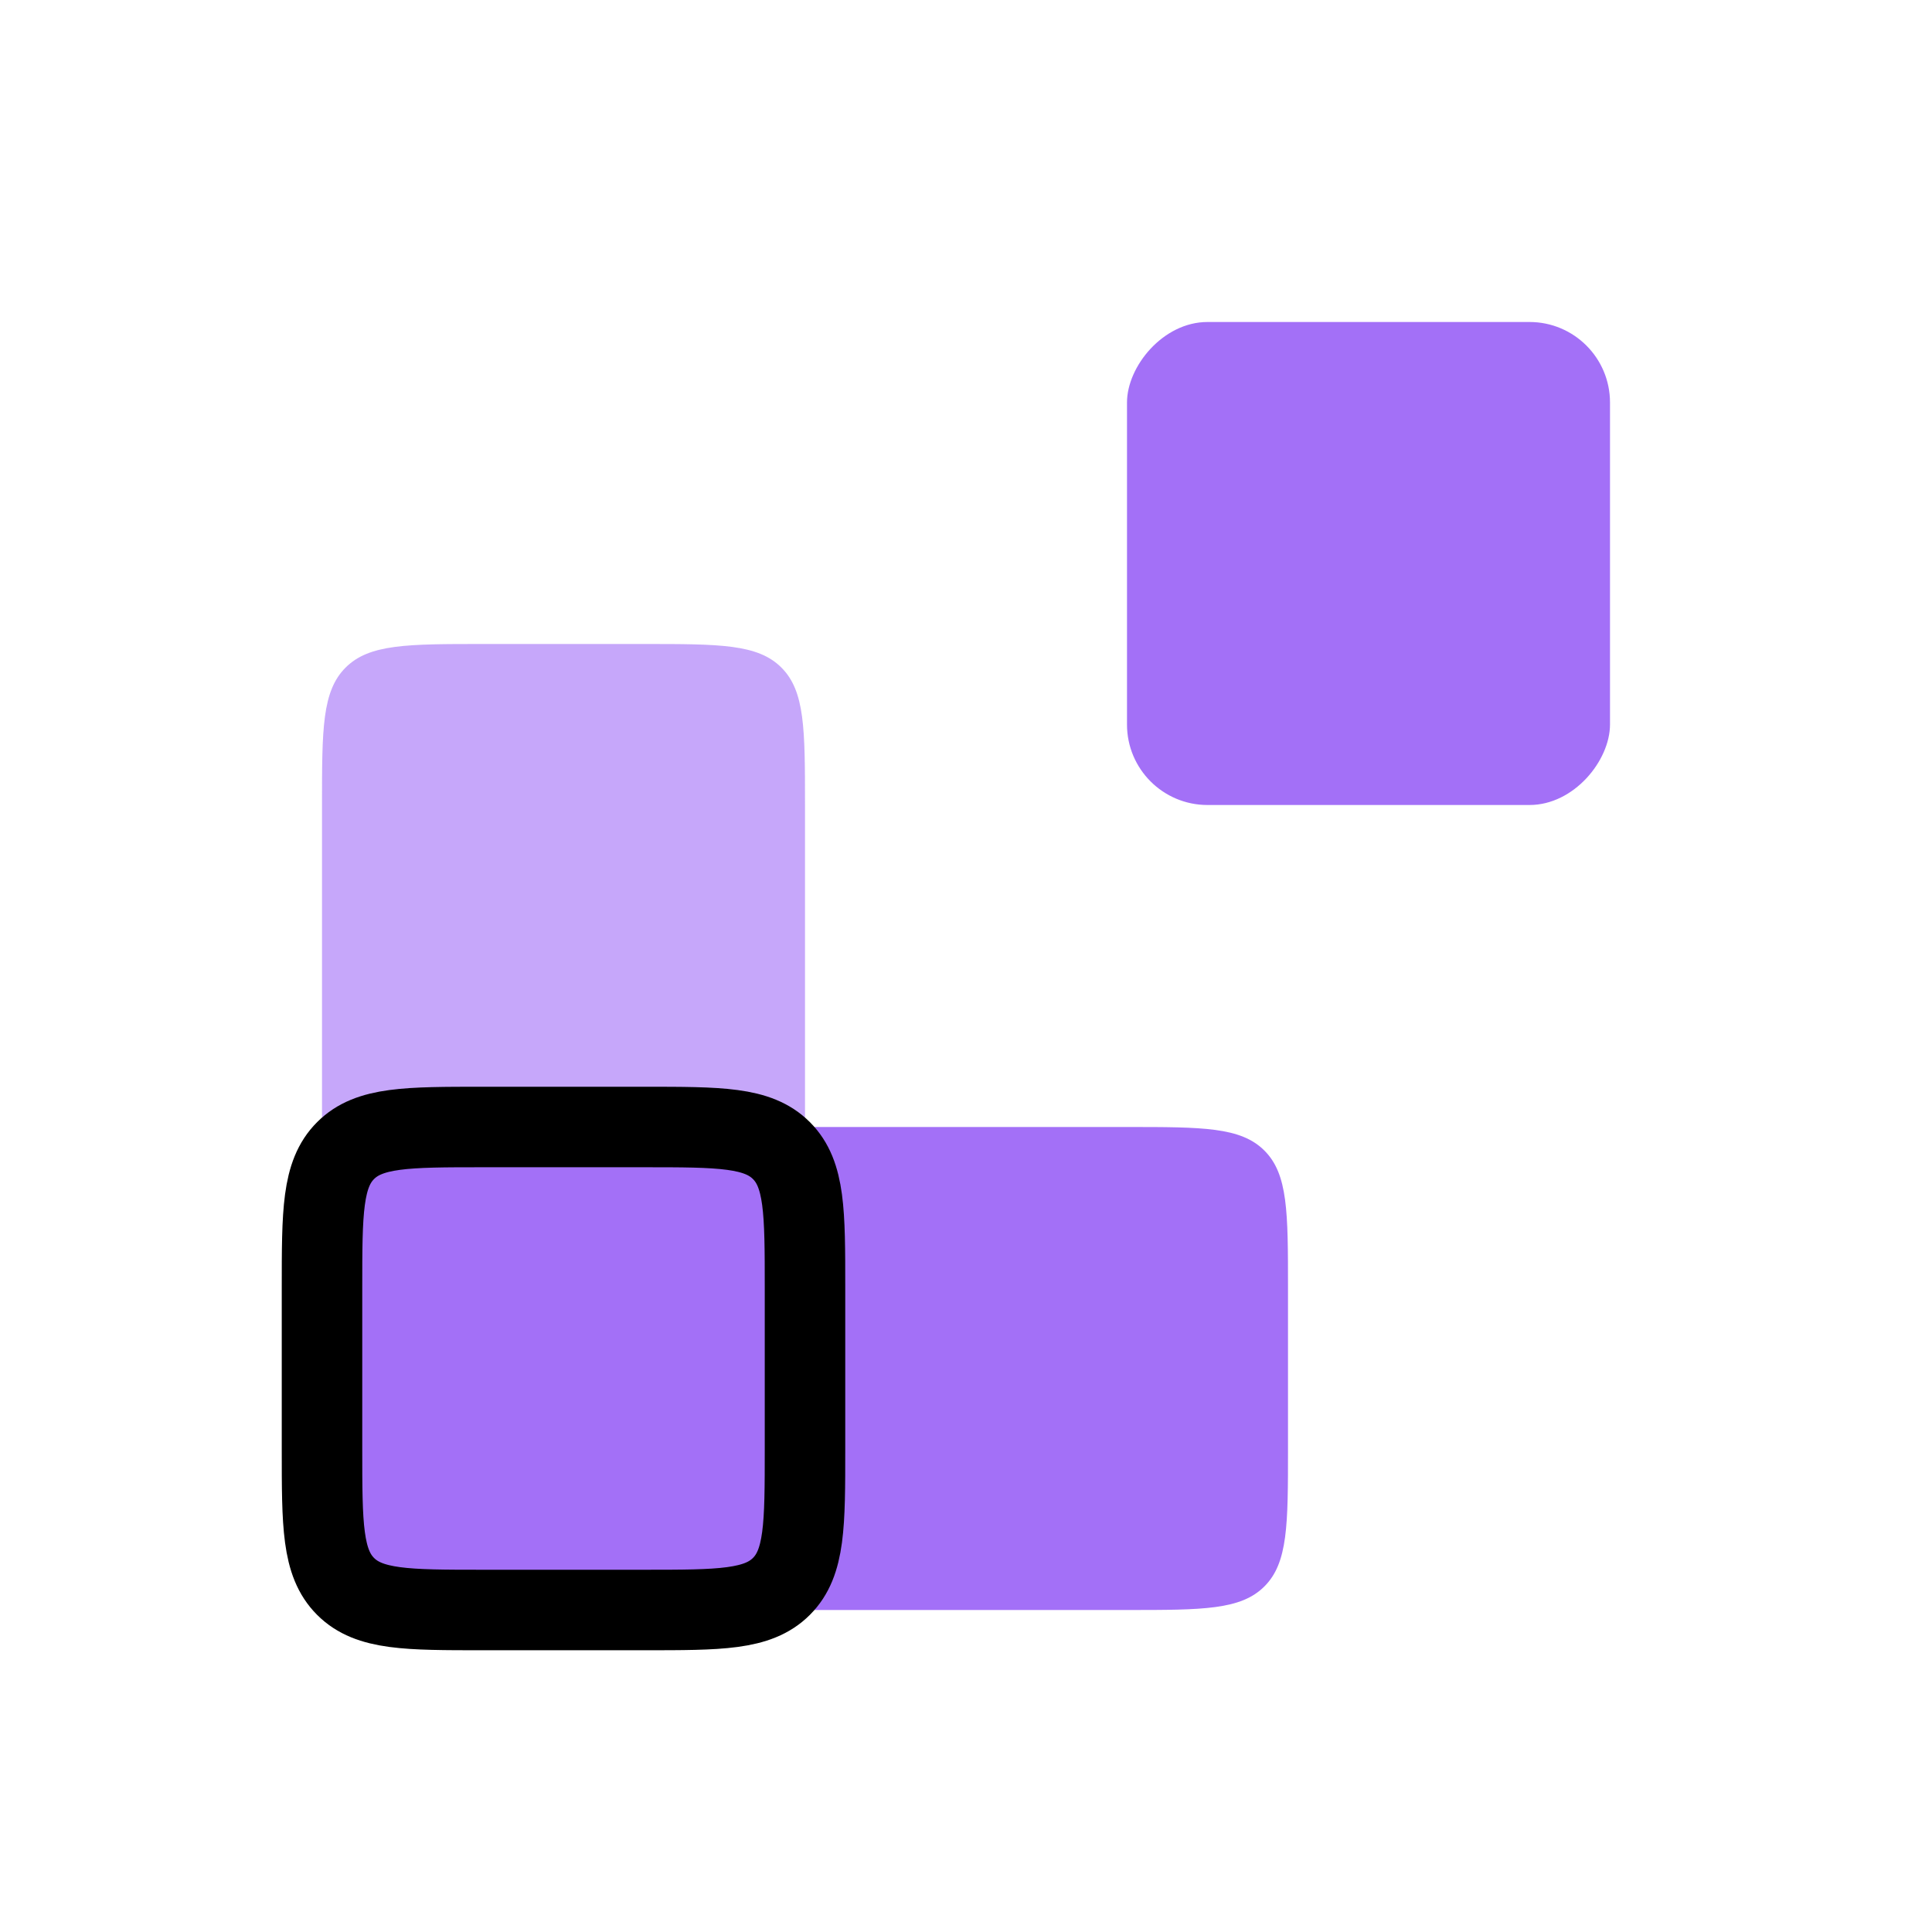<svg width="24" height="24" viewBox="0 0 24 24" fill="none" xmlns="http://www.w3.org/2000/svg">
<rect width="6" height="6" rx="1" transform="matrix(1 0 0 -1 14 10)" fill="#A370F7"  stroke-linecap="round"/>
<path d="M10 14H14C14.943 14 15.414 14 15.707 14.293C16 14.586 16 15.057 16 16V18C16 18.943 16 19.414 15.707 19.707C15.414 20 14.943 20 14 20H10V14Z" fill="#A370F7" fill-opacity="1"/>
<path d="M10 10C10 9.057 10 8.586 9.707 8.293C9.414 8 8.943 8 8 8H6C5.057 8 4.586 8 4.293 8.293C4 8.586 4 9.057 4 10V14H10V10Z" fill="#A370F7" fill-opacity="0.61"/>
<path d="M10 18C10 18.943 10 19.414 9.707 19.707C9.414 20 8.943 20 8 20H6C5.057 20 4.586 20 4.293 19.707C4 19.414 4 18.943 4 18V16C4 15.057 4 14.586 4.293 14.293C4.586 14 5.057 14 6 14H8C8.943 14 9.414 14 9.707 14.293C10 14.586 10 15.057 10 16V18Z" fill="#A370F7" fill-opacity="100" stroke="#white" stroke-linecap="round"/>
</svg>
